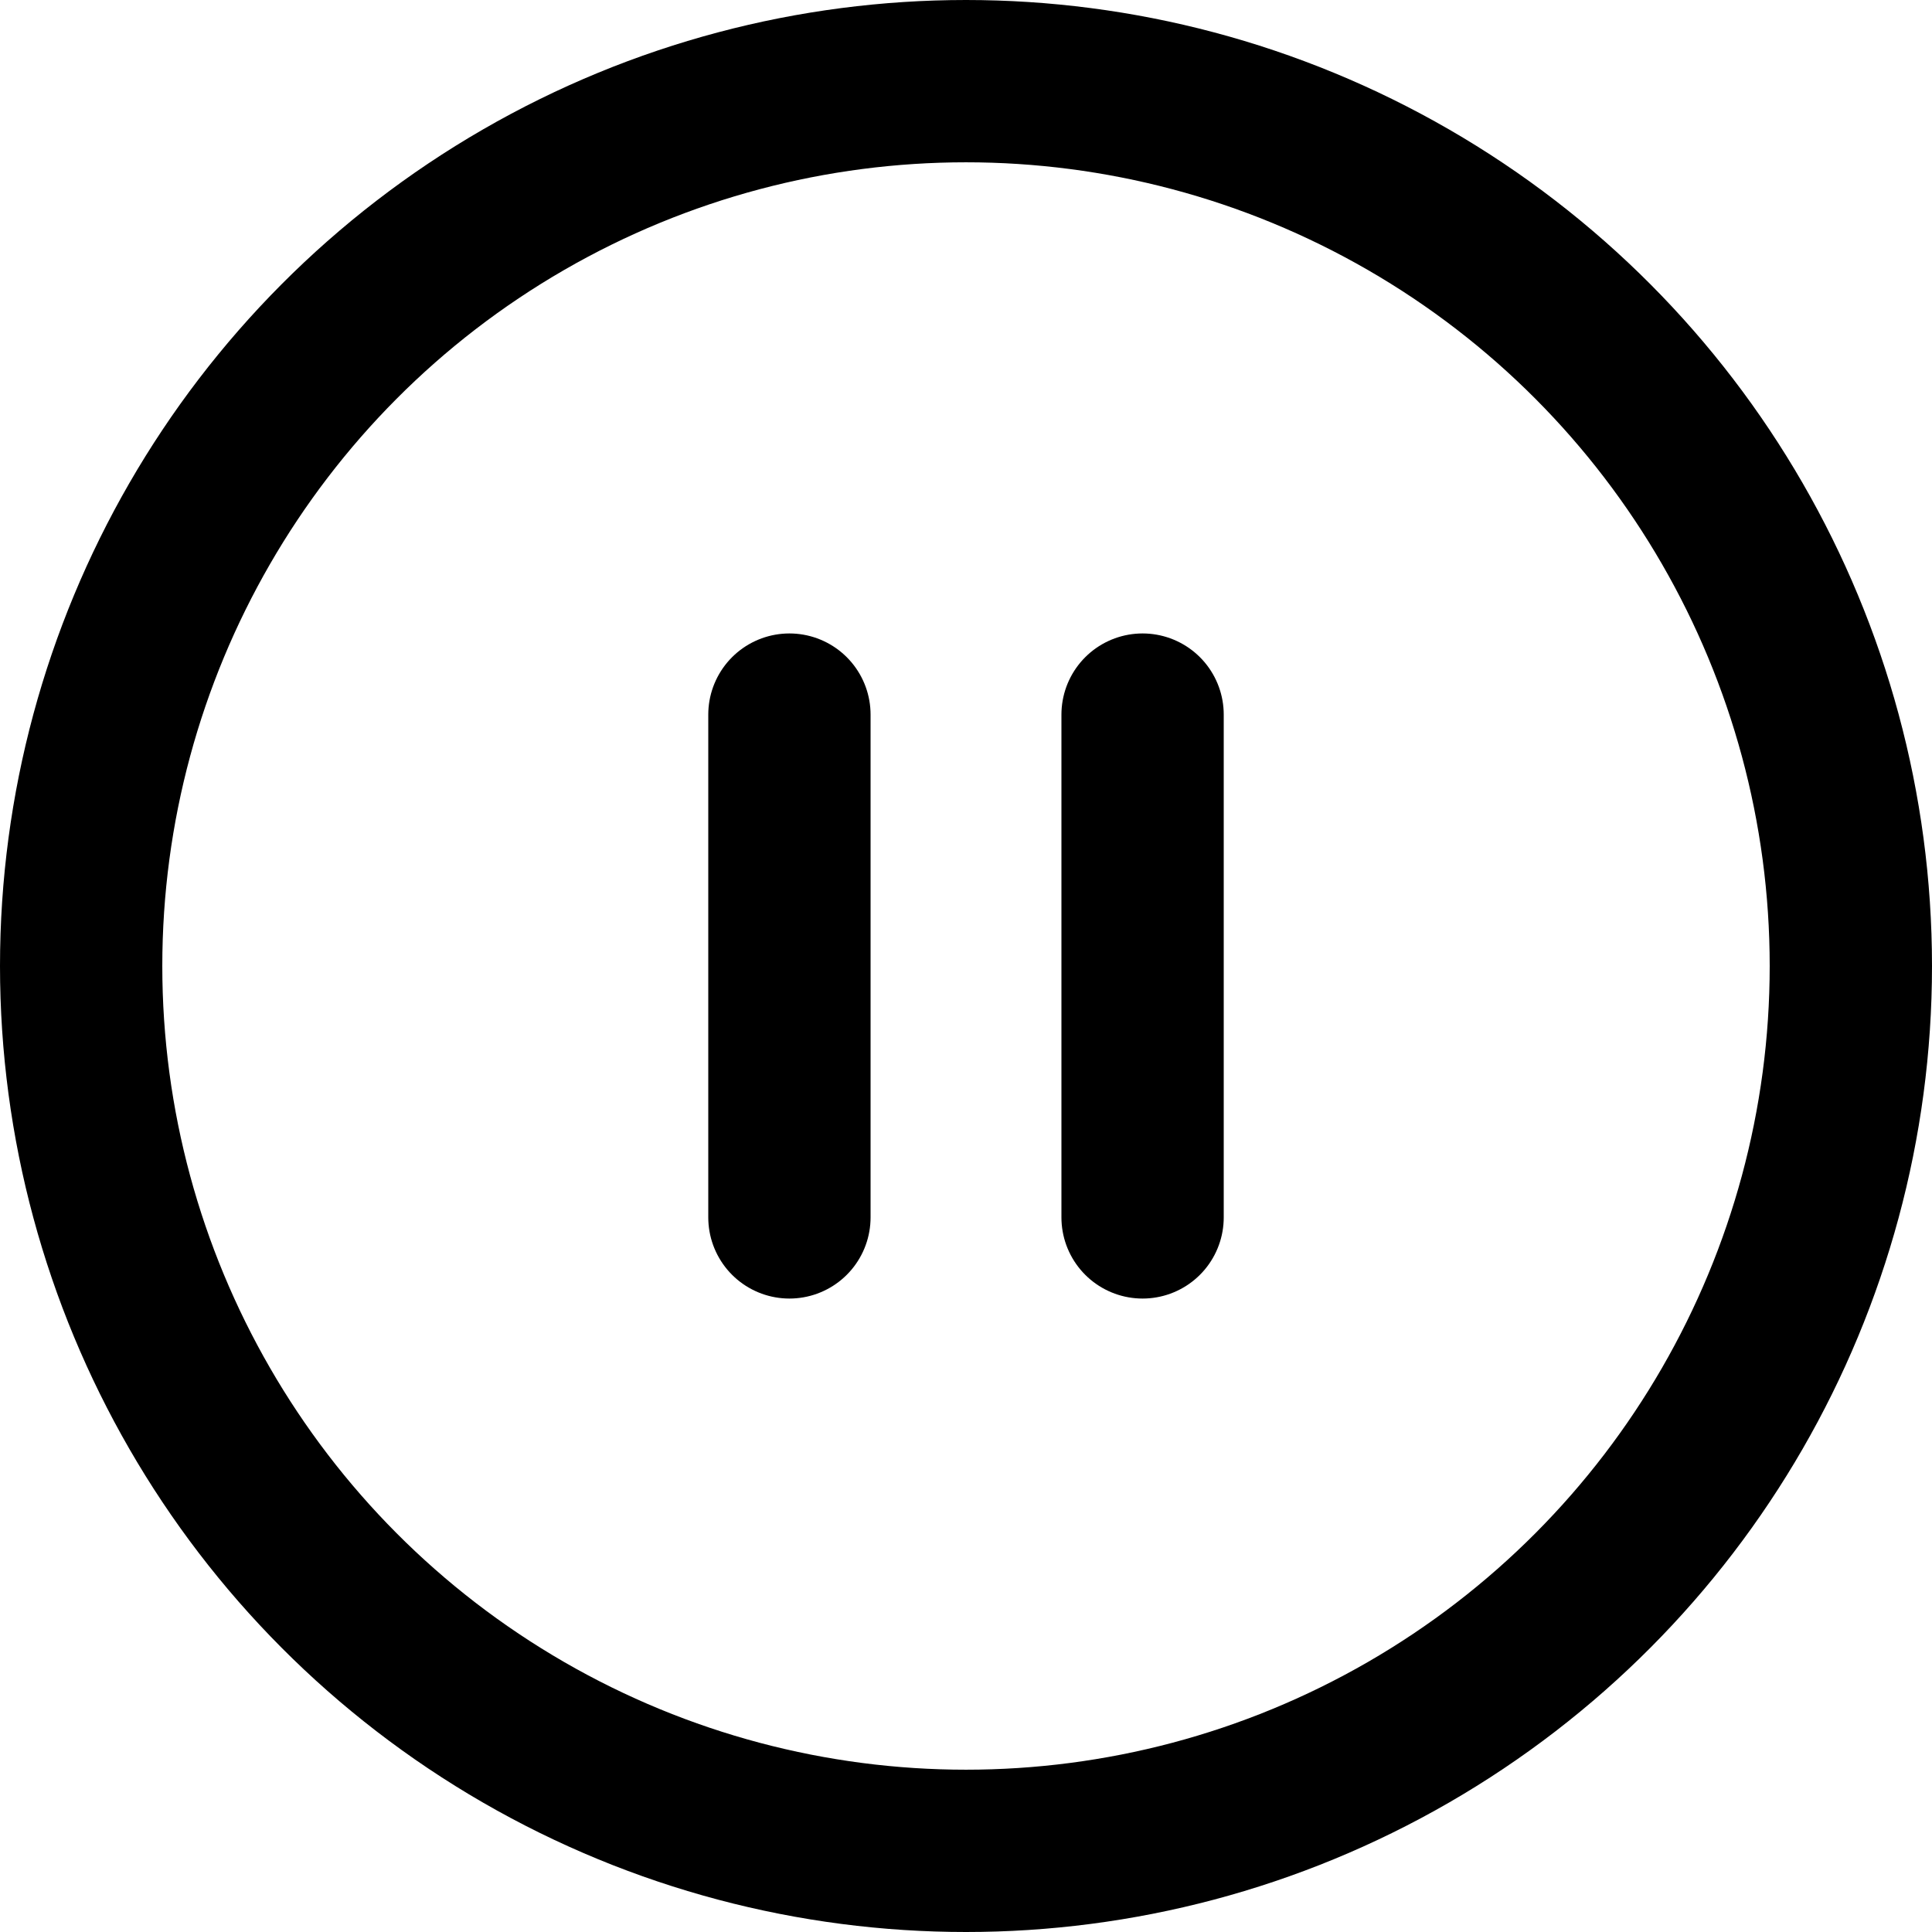 <svg xmlns="http://www.w3.org/2000/svg" viewBox="0 0 119.04 119.04"><defs><style>.cls-1,.cls-2{fill:none;stroke:#000;stroke-width:10px;}.cls-1{stroke-miterlimit:10;}.cls-2{stroke-linecap:round;stroke-linejoin:round;}</style></defs><title>pause</title><g id="Layer_2" data-name="Layer 2"><g id="Layer_1-2" data-name="Layer 1"><circle class="cls-1" cx="59.52" cy="59.52" r="54.52"/><line class="cls-2" x1="48.64" y1="44.03" x2="48.64" y2="75.01"/><line class="cls-2" x1="70.4" y1="44.03" x2="70.4" y2="75.01"/></g></g></svg>